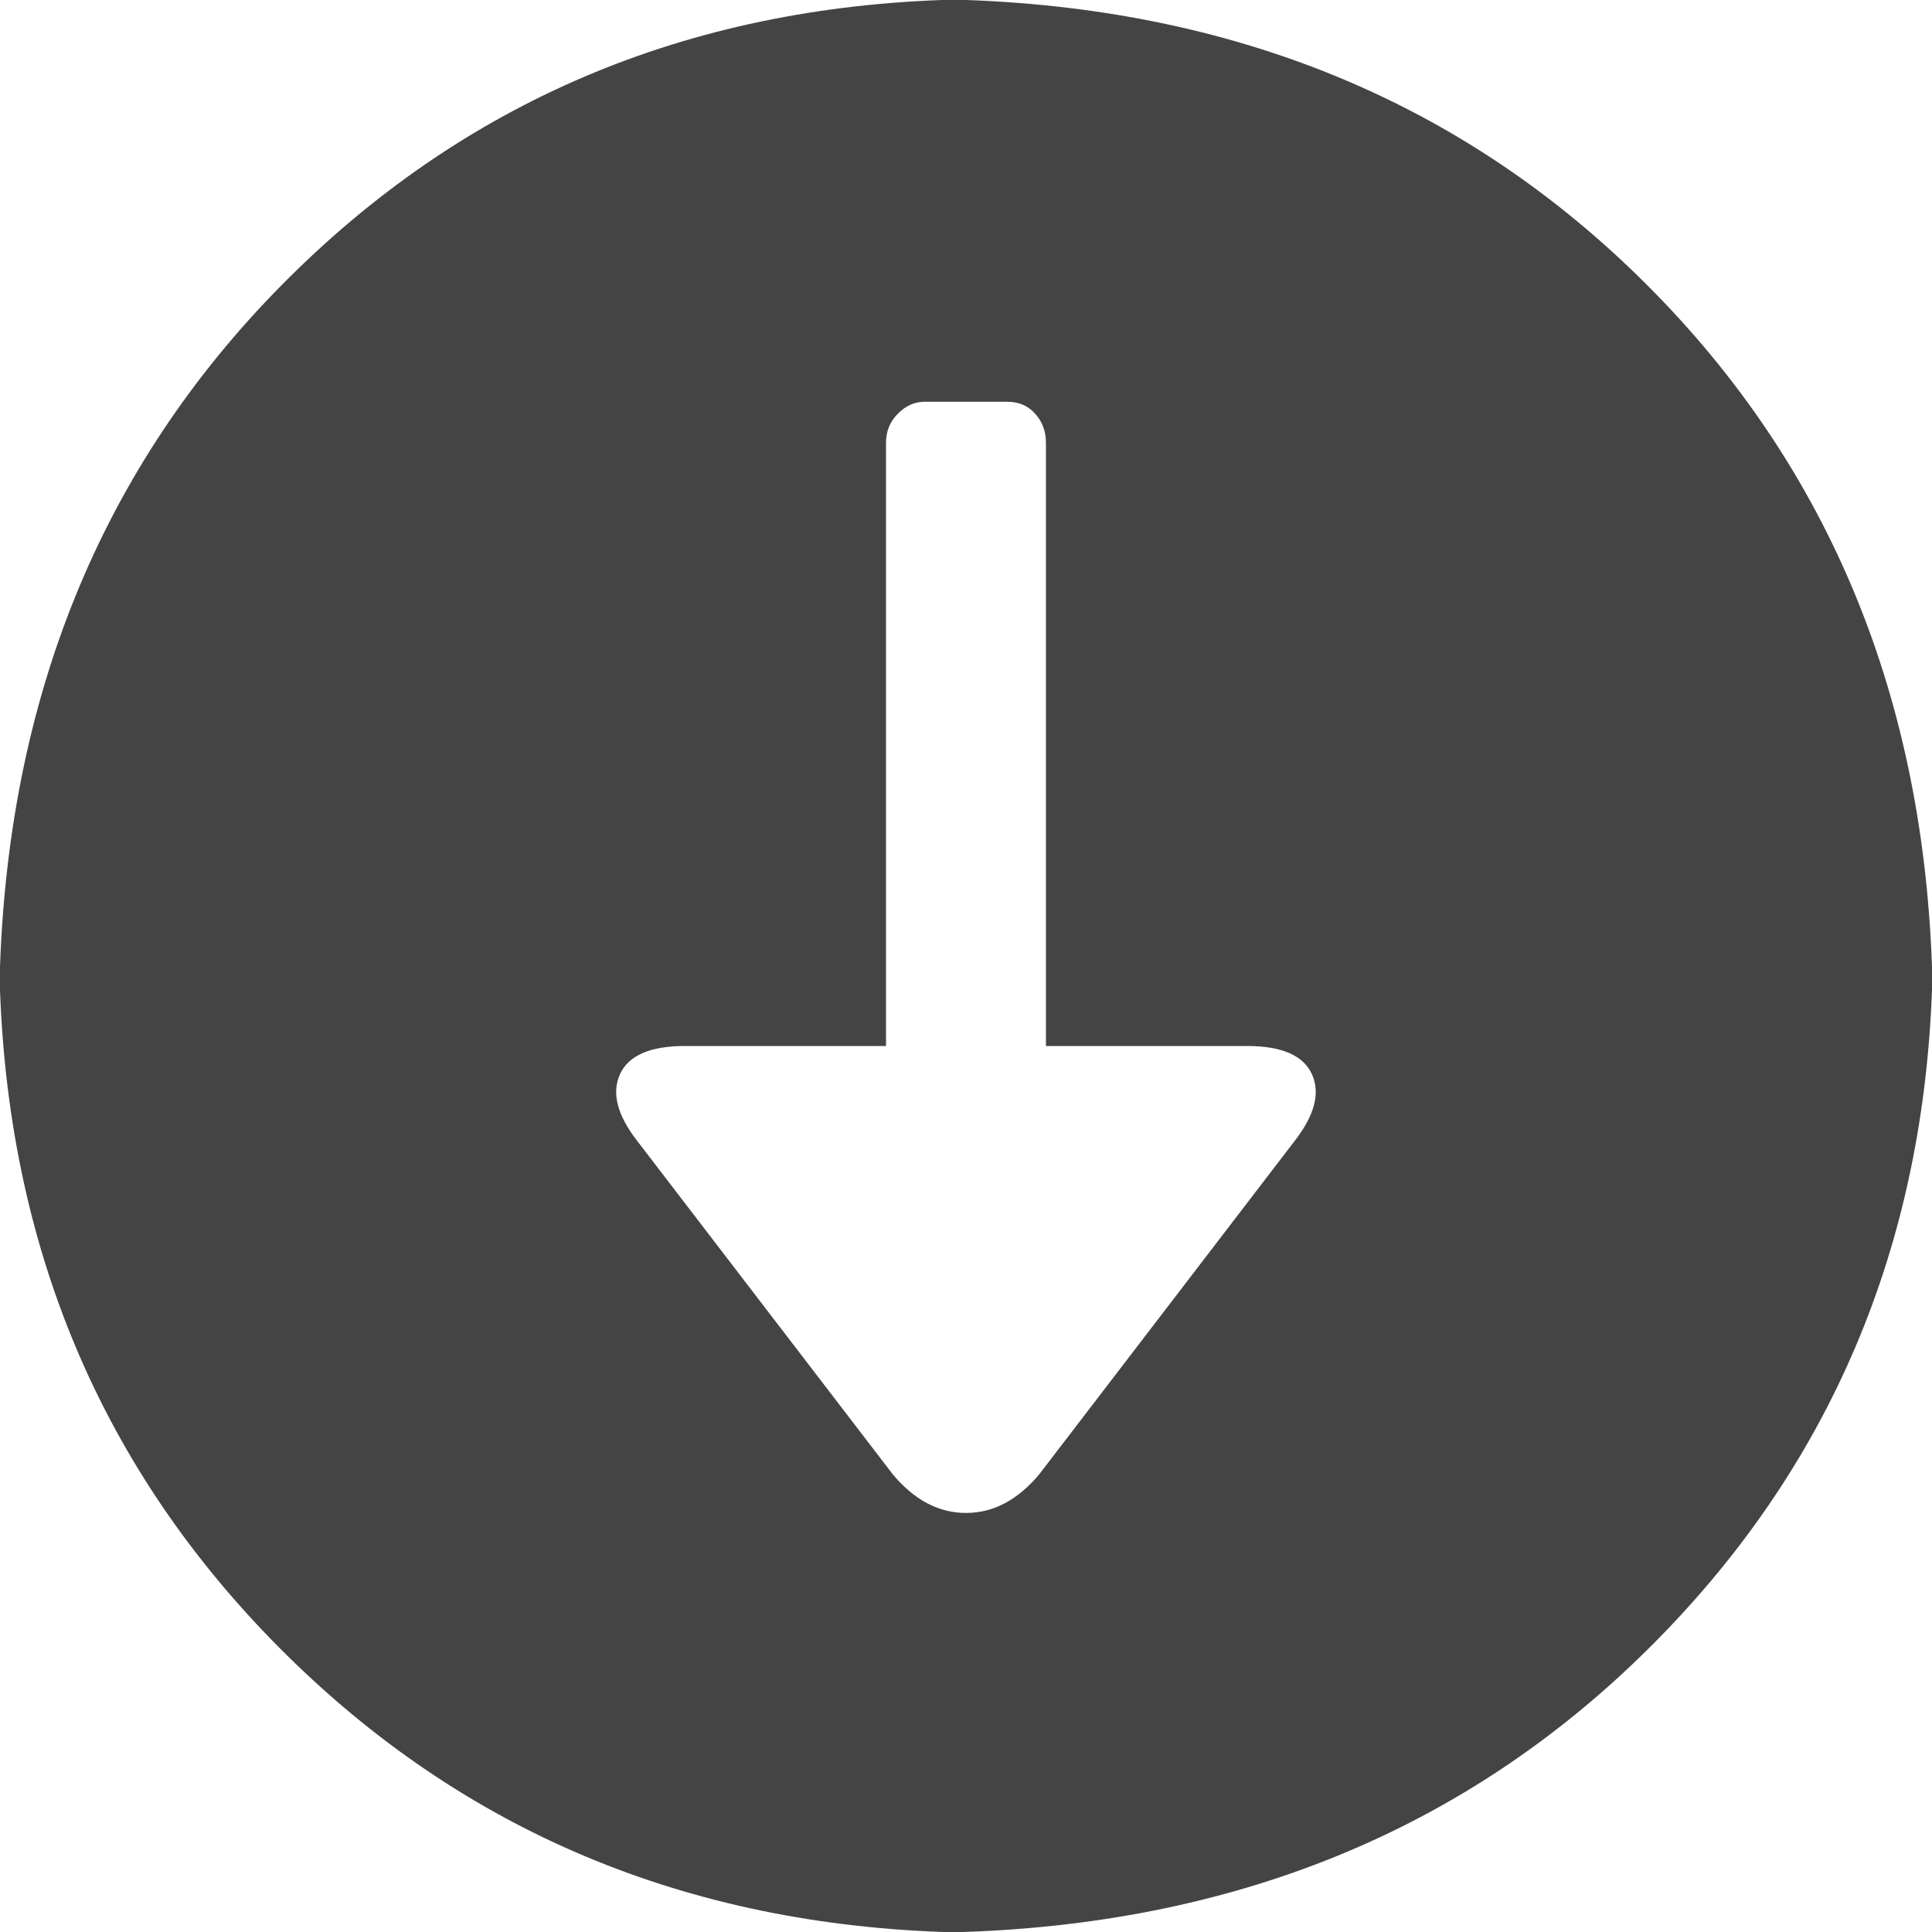 <?xml version="1.0" encoding="utf-8"?>
<!-- Generated by IcoMoon.io -->
<!DOCTYPE svg PUBLIC "-//W3C//DTD SVG 1.1//EN" "http://www.w3.org/Graphics/SVG/1.1/DTD/svg11.dtd">
<svg version="1.1" xmlns="http://www.w3.org/2000/svg" xmlns:xlink="http://www.w3.org/1999/xlink" width="32" height="32" viewBox="0 0 32 32">
<path fill="#444" d="M15.784-0.006c-4.416 0.12-8.122 1.694-11.117 4.726s-4.553 6.863-4.673 11.494c0.12 4.416 1.677 8.123 4.673 11.118s6.702 4.553 11.117 4.673c4.632-0.12 8.463-1.678 11.495-4.674s4.606-6.702 4.727-11.118c-0.12-4.631-1.696-8.462-4.727-11.494-3.032-3.032-6.863-4.606-11.495-4.726zM21.441 18.901l-4.224 5.513c-0.358 0.43-0.764 0.645-1.217 0.645s-0.86-0.215-1.217-0.645l-4.226-5.513c-0.335-0.43-0.43-0.801-0.287-1.111s0.501-0.465 1.074-0.465h3.331v-9.99c0-0.191 0.066-0.352 0.197-0.484s0.28-0.197 0.447-0.197h1.36c0.192 0 0.348 0.065 0.465 0.197 0.121 0.132 0.18 0.293 0.18 0.484v9.99h3.331c0.573 0 0.93 0.155 1.074 0.465 0.142 0.311 0.047 0.681-0.288 1.111z"></path>
</svg>
